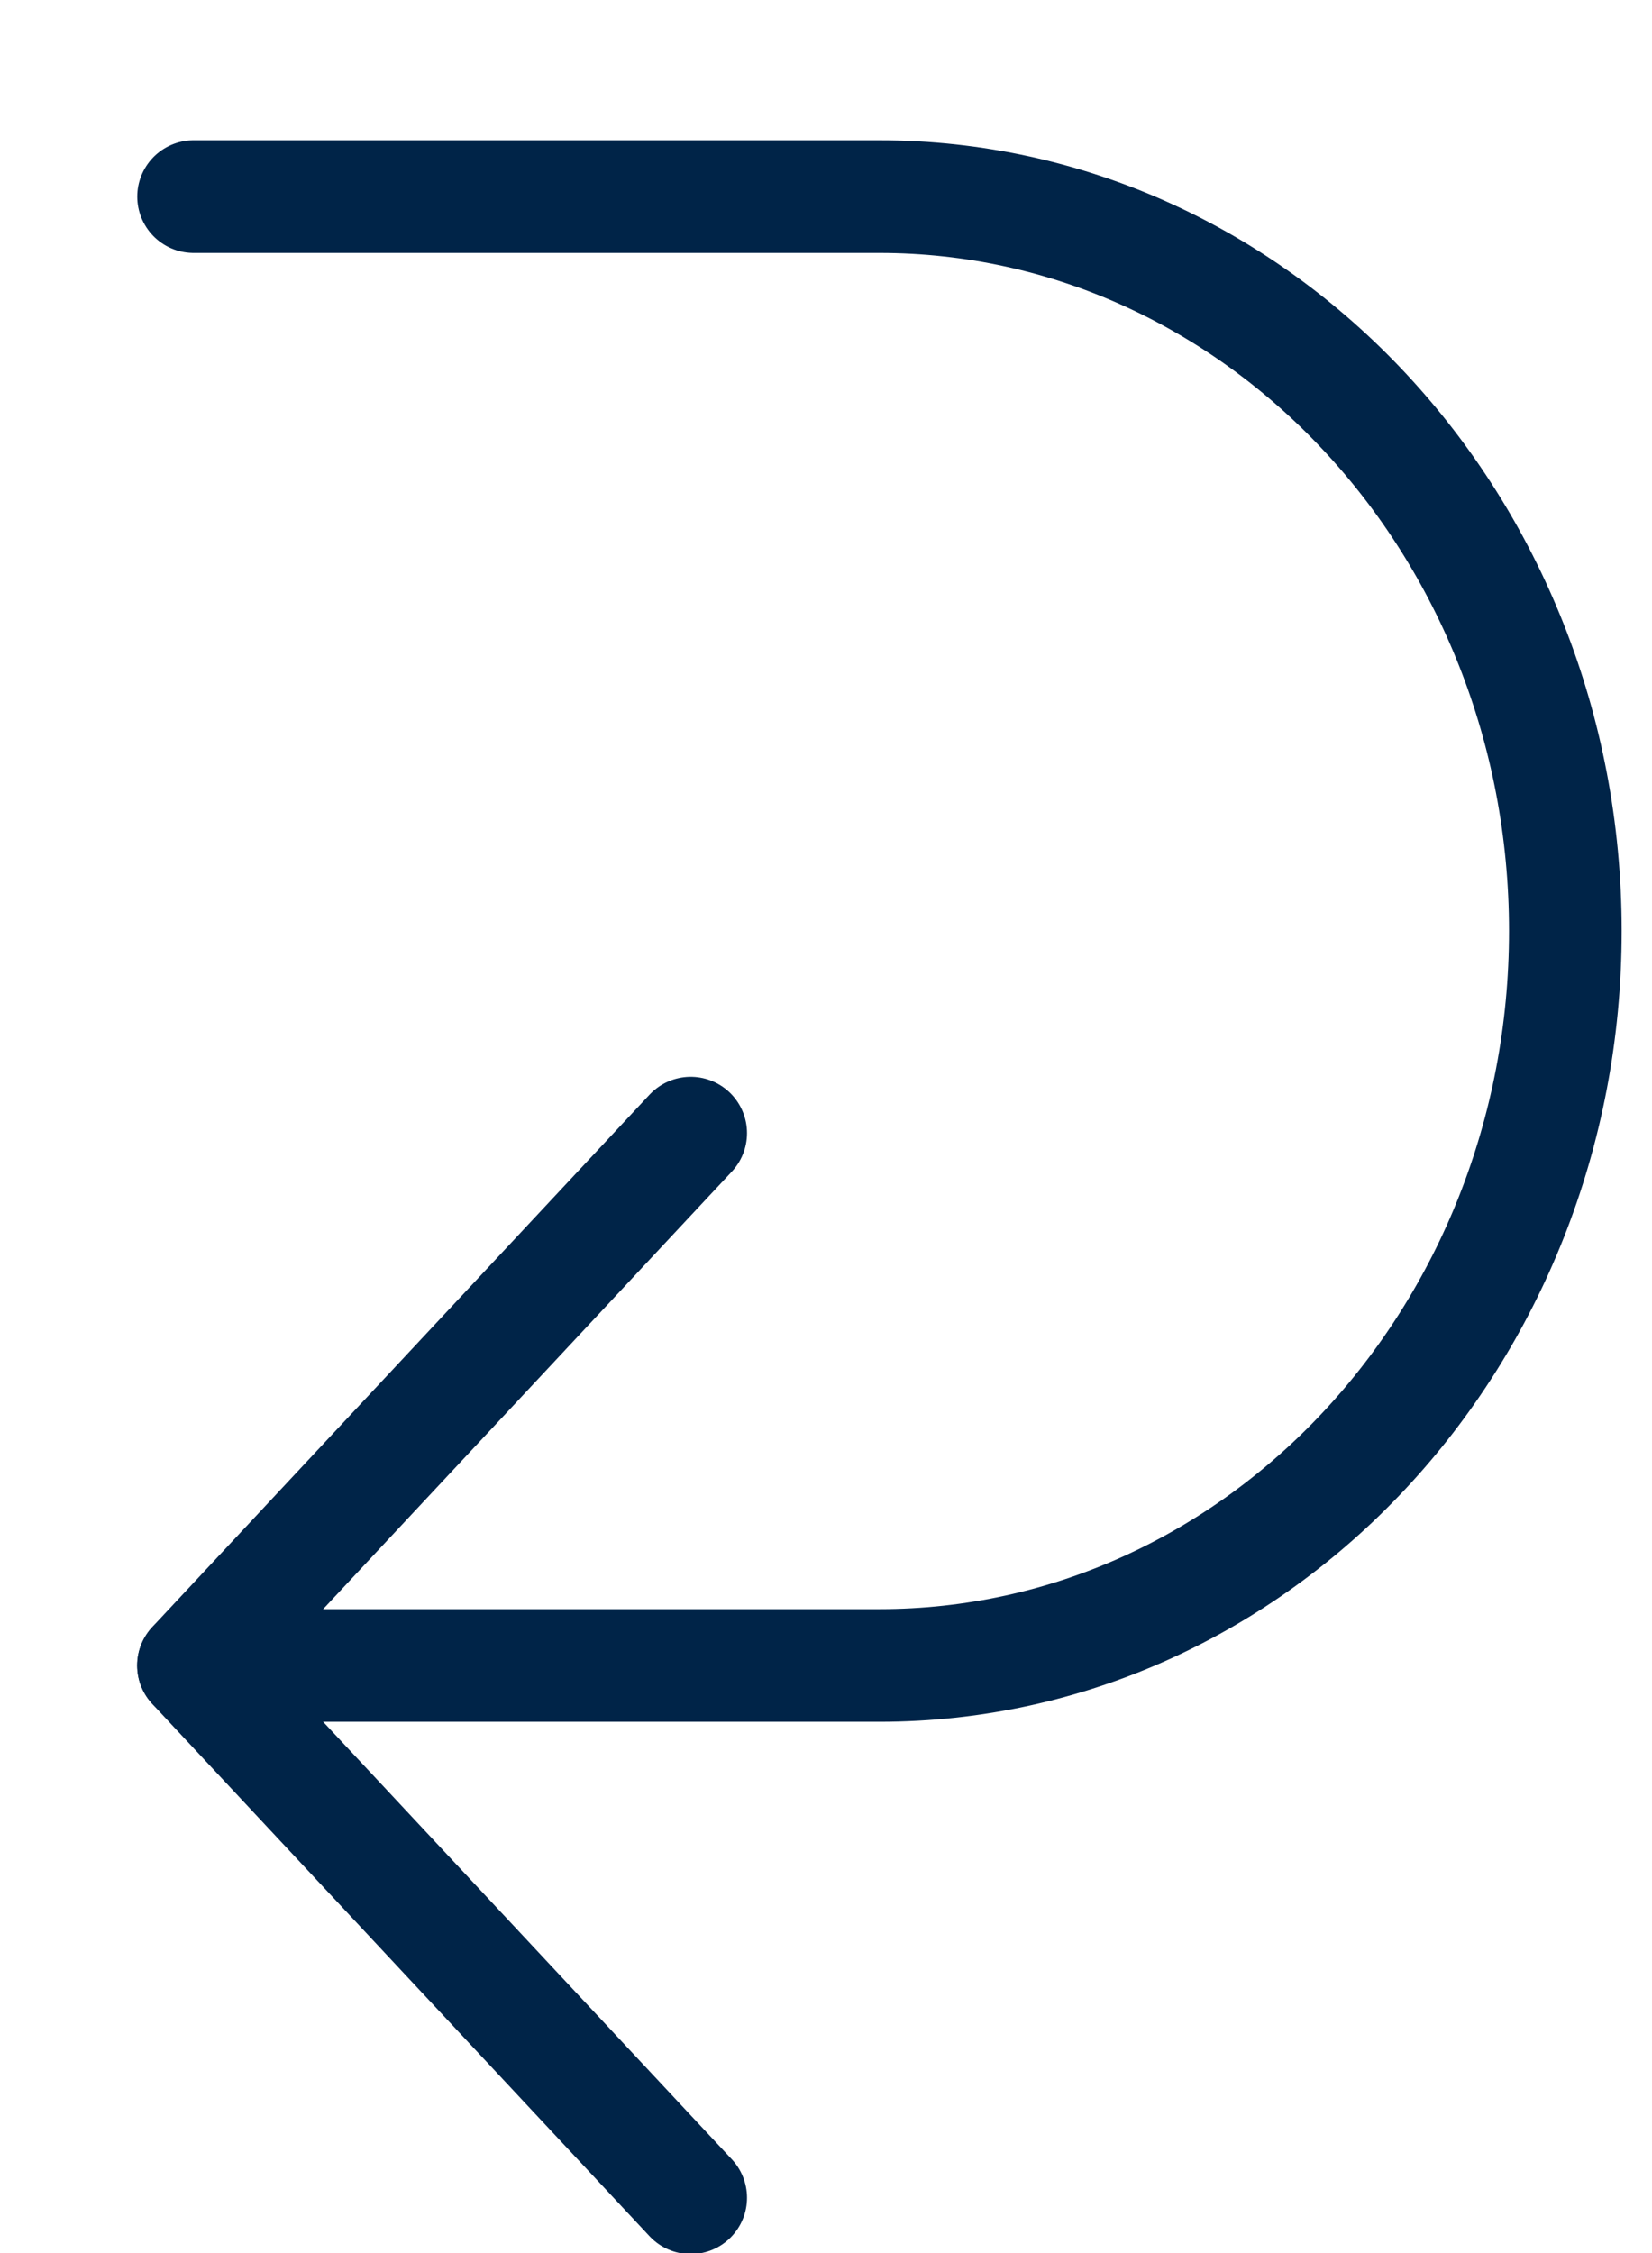<?xml version="1.0" encoding="UTF-8"?>
<svg width="11px" height="15px" viewBox="0 0 11 15" version="1.1" xmlns="http://www.w3.org/2000/svg" xmlns:xlink="http://www.w3.org/1999/xlink">
    <!-- Generator: Sketch 48.2 (47327) - http://www.bohemiancoding.com/sketch -->
    <title>Icon</title>
    <desc>Created with Sketch.</desc>
    <defs></defs>
    <g id="MC--007_Profile--Details--Lrg" stroke="none" stroke-width="1" fill="none" fill-rule="evenodd" transform="translate(-282, -359)" stroke-linecap="round" stroke-linejoin="round">
        <g id="Edit-Copy" transform="translate(283, 360)" stroke="#002448" stroke-width="0.75">
            <g id="Icon">
                <polyline id="Stroke-1" points="3.599 13.632 0.288 10.088 3.599 6.544"></polyline>
                <path d="M0.289,0.309 L4.856,0.309 C7.379,0.309 9.423,2.498 9.423,5.198 C9.423,7.898 7.379,10.088 4.856,10.088 L0.289,10.088" id="Stroke-3"></path>
            </g>
        </g>
    </g>
</svg>